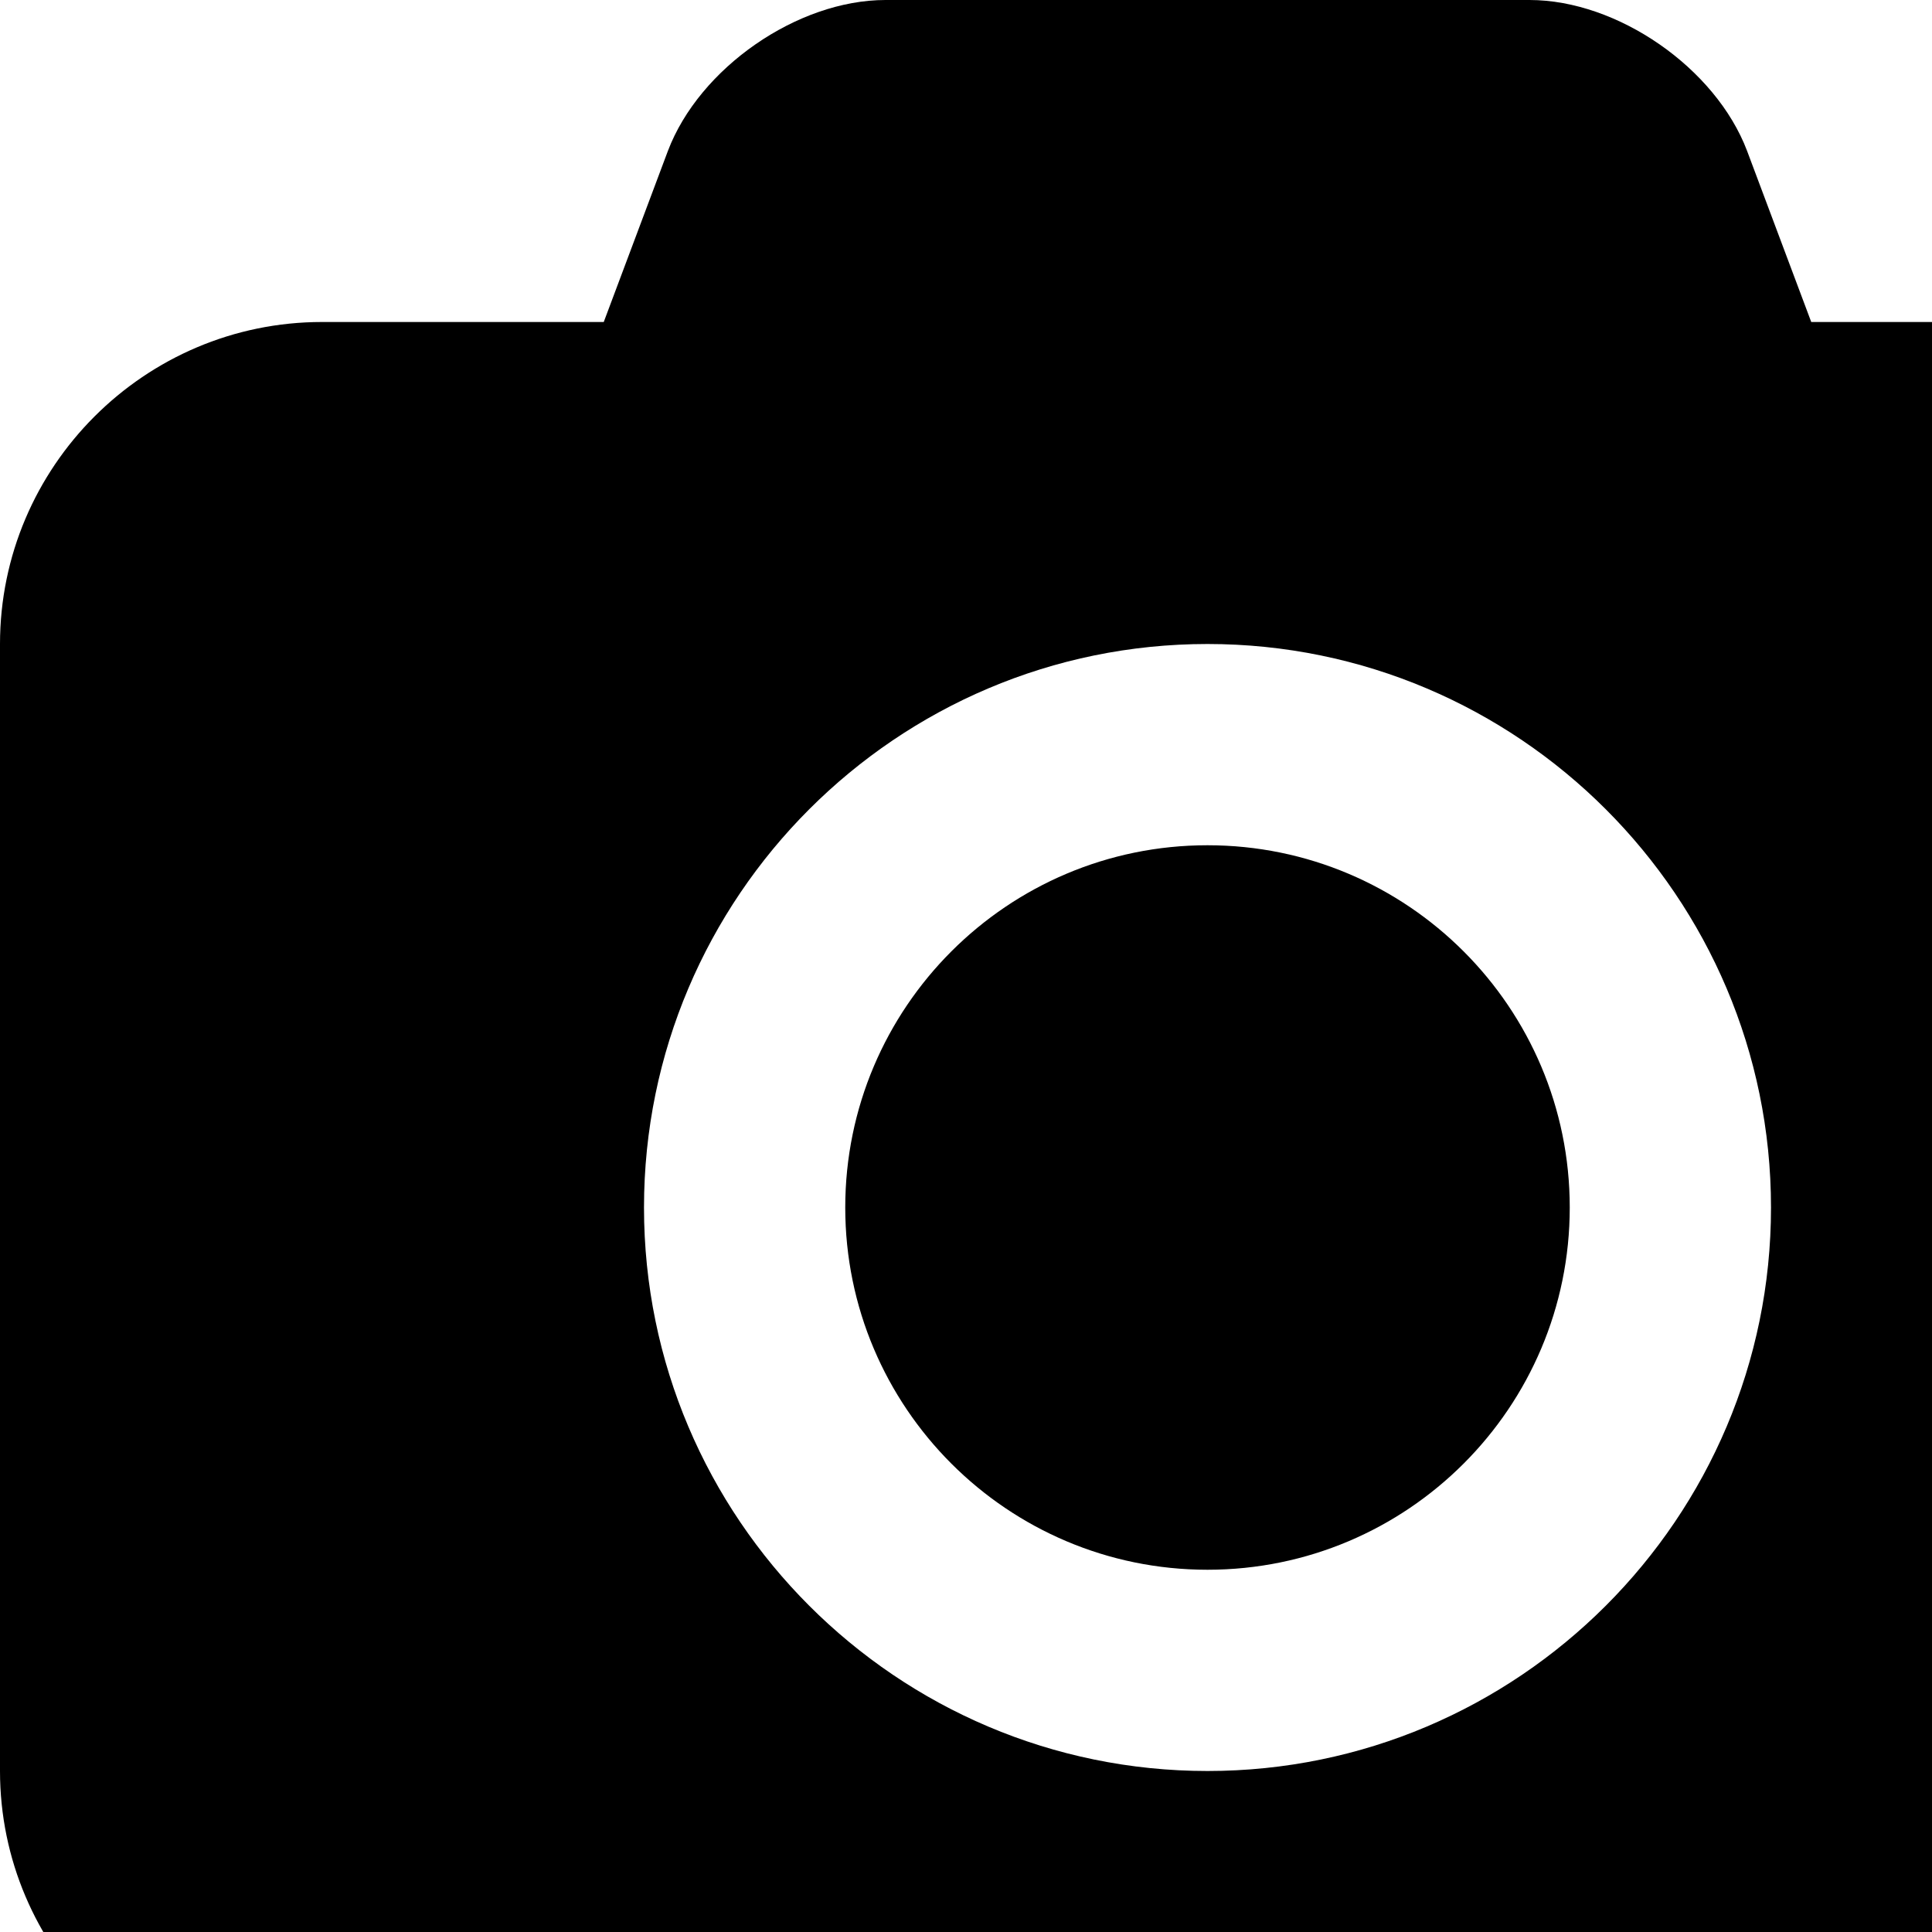 <svg xmlns="http://www.w3.org/2000/svg" width="1536" height="1536"><path d="M960 672c159 0 288 129 288 288s-129 288-288 288-288-129-288-288 129-288 288-288zm704-416c141 0 256 115 256 256v896c0 141-115 256-256 256H256c-141 0-256-115-256-256V512c0-141 115-256 256-256h224l51-136C556 54 634 0 704 0h512c70 0 148 54 173 120l51 136h224zM960 1408c247 0 448-201 448-448s-201-448-448-448-448 201-448 448 201 448 448 448z"/></svg>